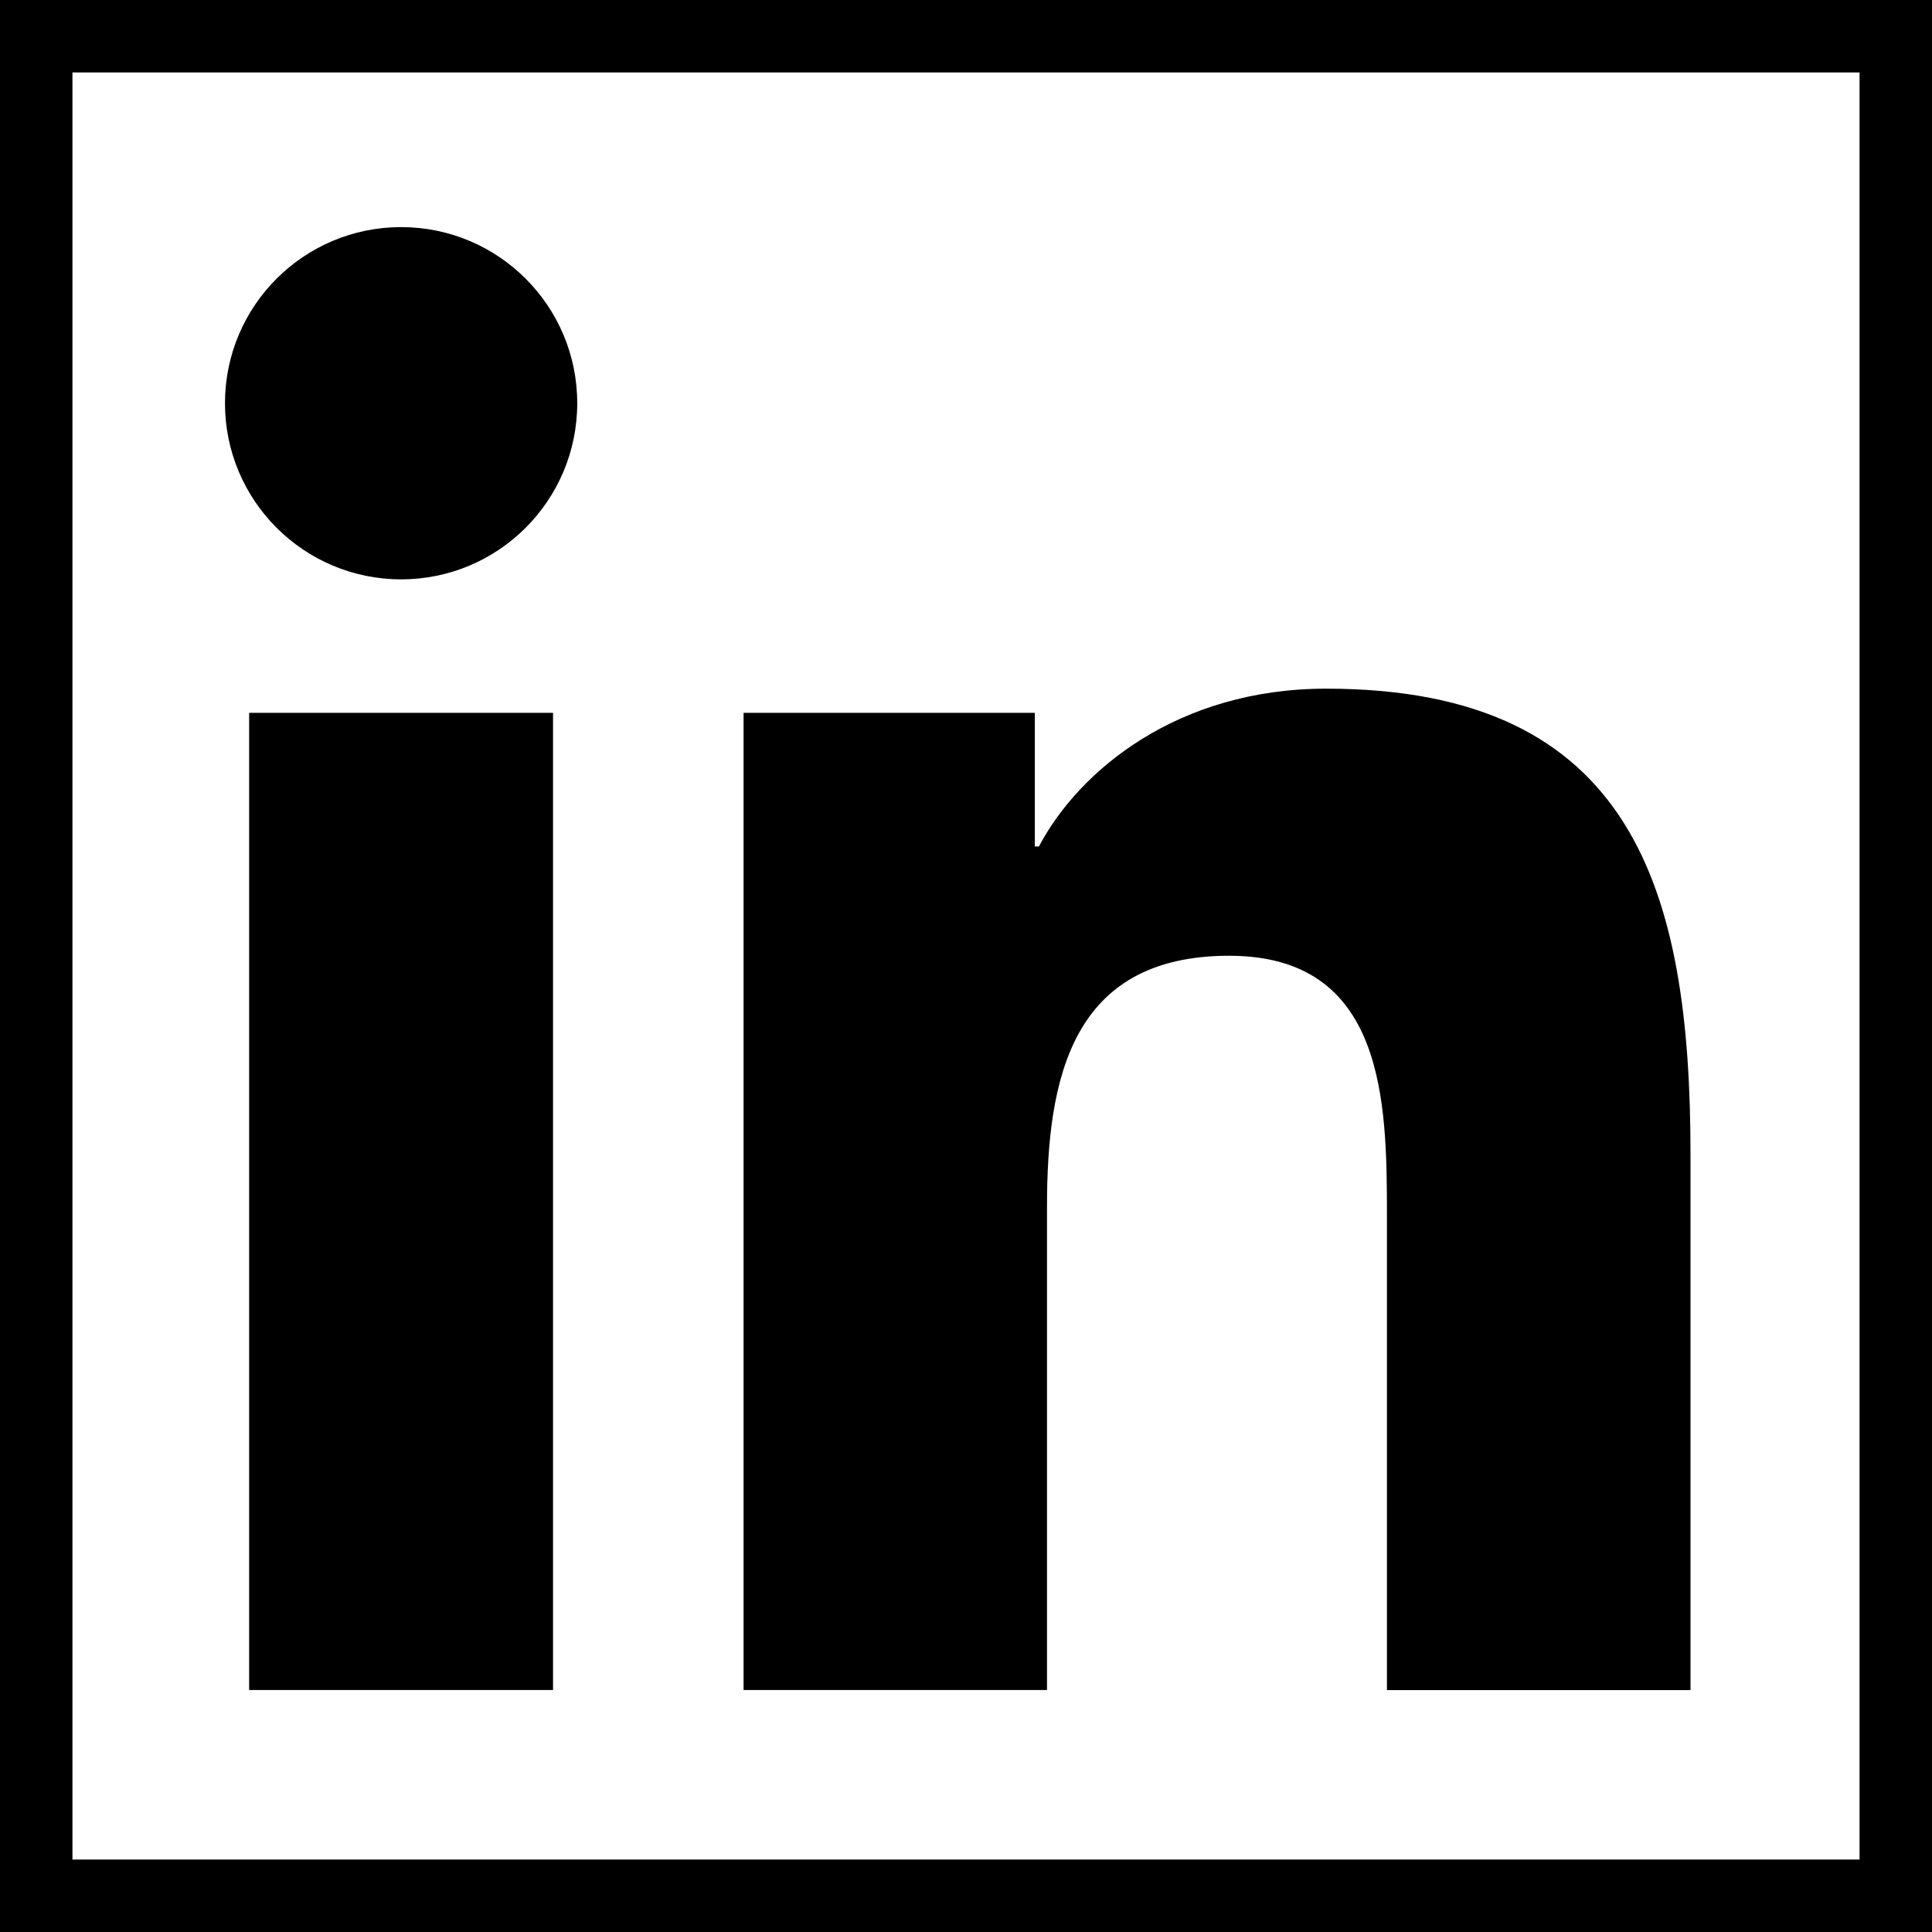 <svg width="40" height="40" viewBox="0 0 40 40" fill="none" xmlns="http://www.w3.org/2000/svg">
<path d="M8.305 11.995C10.319 11.995 11.951 10.362 11.951 8.348C11.951 6.334 10.319 4.702 8.305 4.702C6.291 4.702 4.658 6.334 4.658 8.348C4.658 10.362 6.291 11.995 8.305 11.995Z" fill="black"/>
<path d="M15.395 14.758V34.99H21.677V24.985C21.677 22.345 22.173 19.788 25.447 19.788C28.675 19.788 28.715 22.807 28.715 25.152V34.992H35V23.897C35 18.447 33.827 14.258 27.456 14.258C24.398 14.258 22.348 15.937 21.51 17.525H21.425V14.758H15.395ZM5.158 14.758H11.45V34.99H5.158V14.758Z" fill="black"/>
<rect x="0.75" y="0.75" width="38.5" height="38.5" stroke="black" stroke-width="1.5"/>
</svg>
